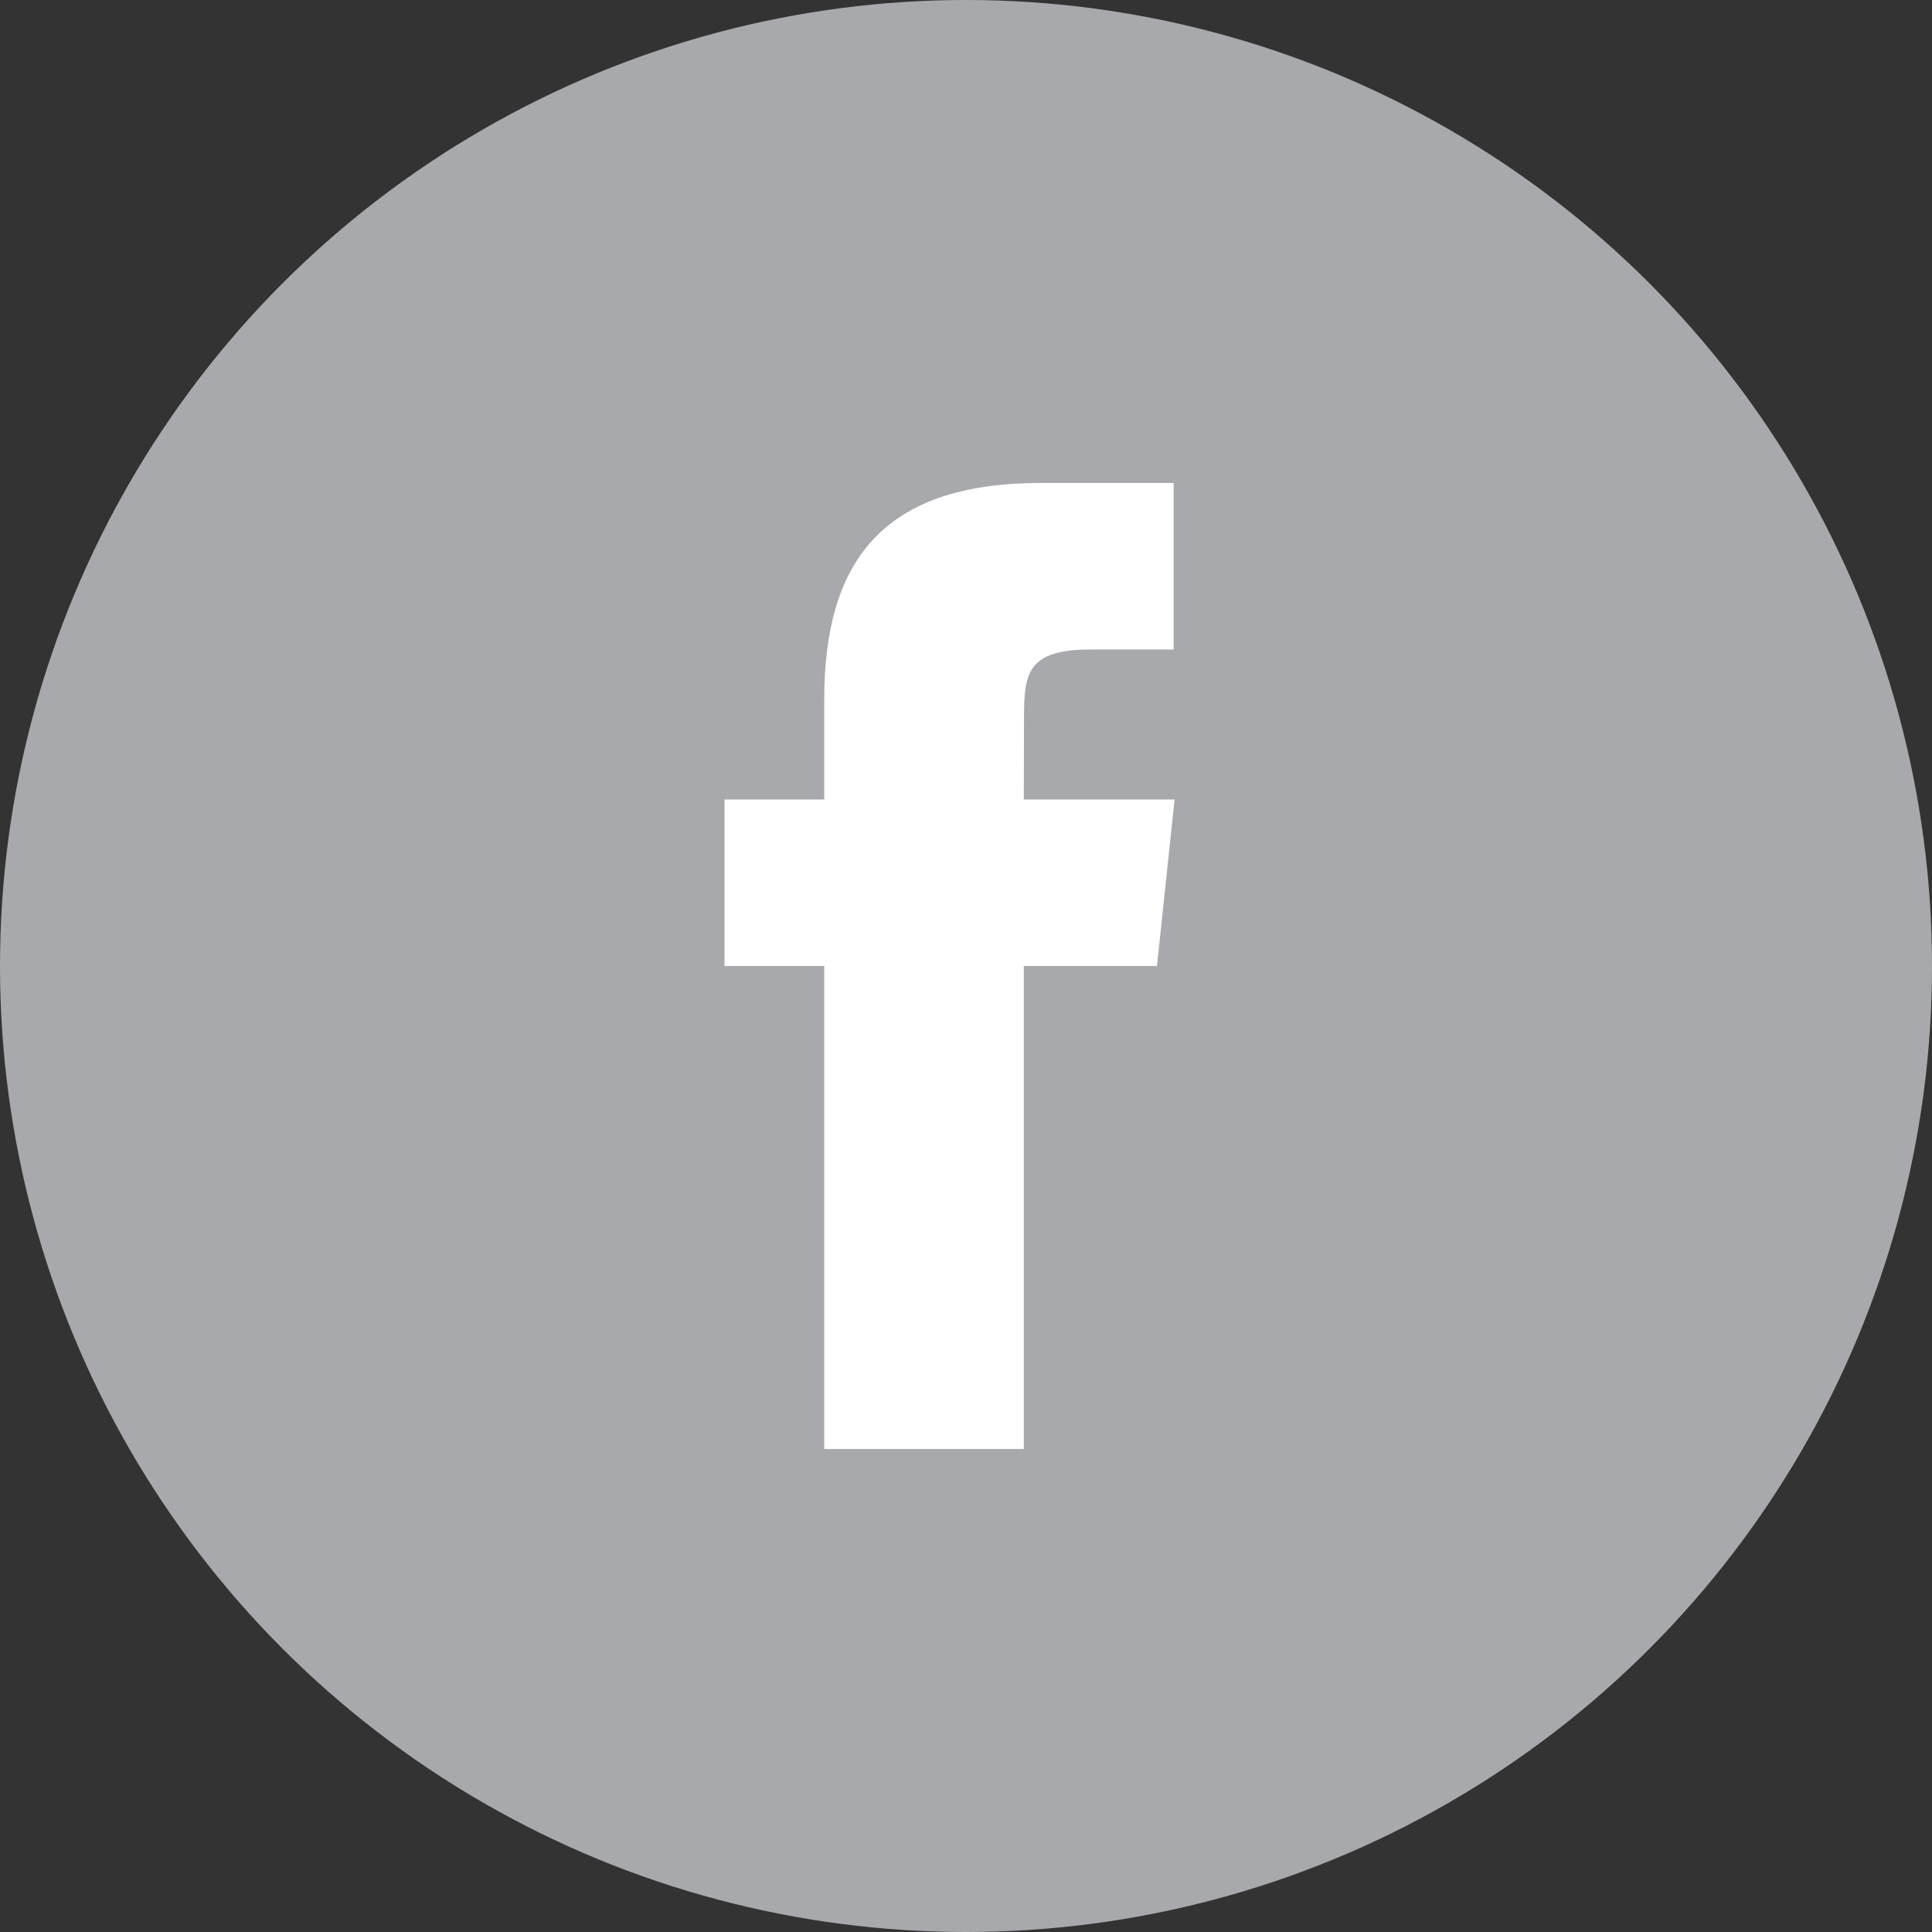 <?xml version="1.0" encoding="UTF-8" standalone="no"?>
<svg width="32px" height="32px" viewBox="0 0 32 32" version="1.1" xmlns="http://www.w3.org/2000/svg" xmlns:xlink="http://www.w3.org/1999/xlink" xmlns:sketch="http://www.bohemiancoding.com/sketch/ns">
    <rect x="0" y="0" width="32" height="32" fill="#333333" stroke="none"/>
    <!-- Generator: Sketch 3.4.2 (15855) - http://www.bohemiancoding.com/sketch -->
    <title>Facebook@2x</title>
    <desc>Created with Sketch.</desc>
    <defs></defs>
    <g id="Page-1" stroke="none" stroke-width="1" fill="none" fill-rule="evenodd" sketch:type="MSPage">
        <g id="Facebook" sketch:type="MSArtboardGroup">
            <circle id="Oval-1" fill="#A7A9AC" sketch:type="MSShapeGroup" cx="16" cy="16" r="16"></circle>
            <path d="M16.957,24 L13.652,24 L13.652,15.999 L12,15.999 L12,13.242 L13.652,13.242 L13.652,11.587 C13.652,9.337 14.584,8 17.234,8 L19.439,8 L19.439,10.758 L18.061,10.758 C17.029,10.758 16.961,11.143 16.961,11.862 L16.957,13.242 L19.455,13.242 L19.163,15.999 L16.957,15.999 L16.957,24 L16.957,24 Z" id="path10" fill="#FFFFFF" sketch:type="MSShapeGroup"></path>
        </g>
    </g>
</svg>